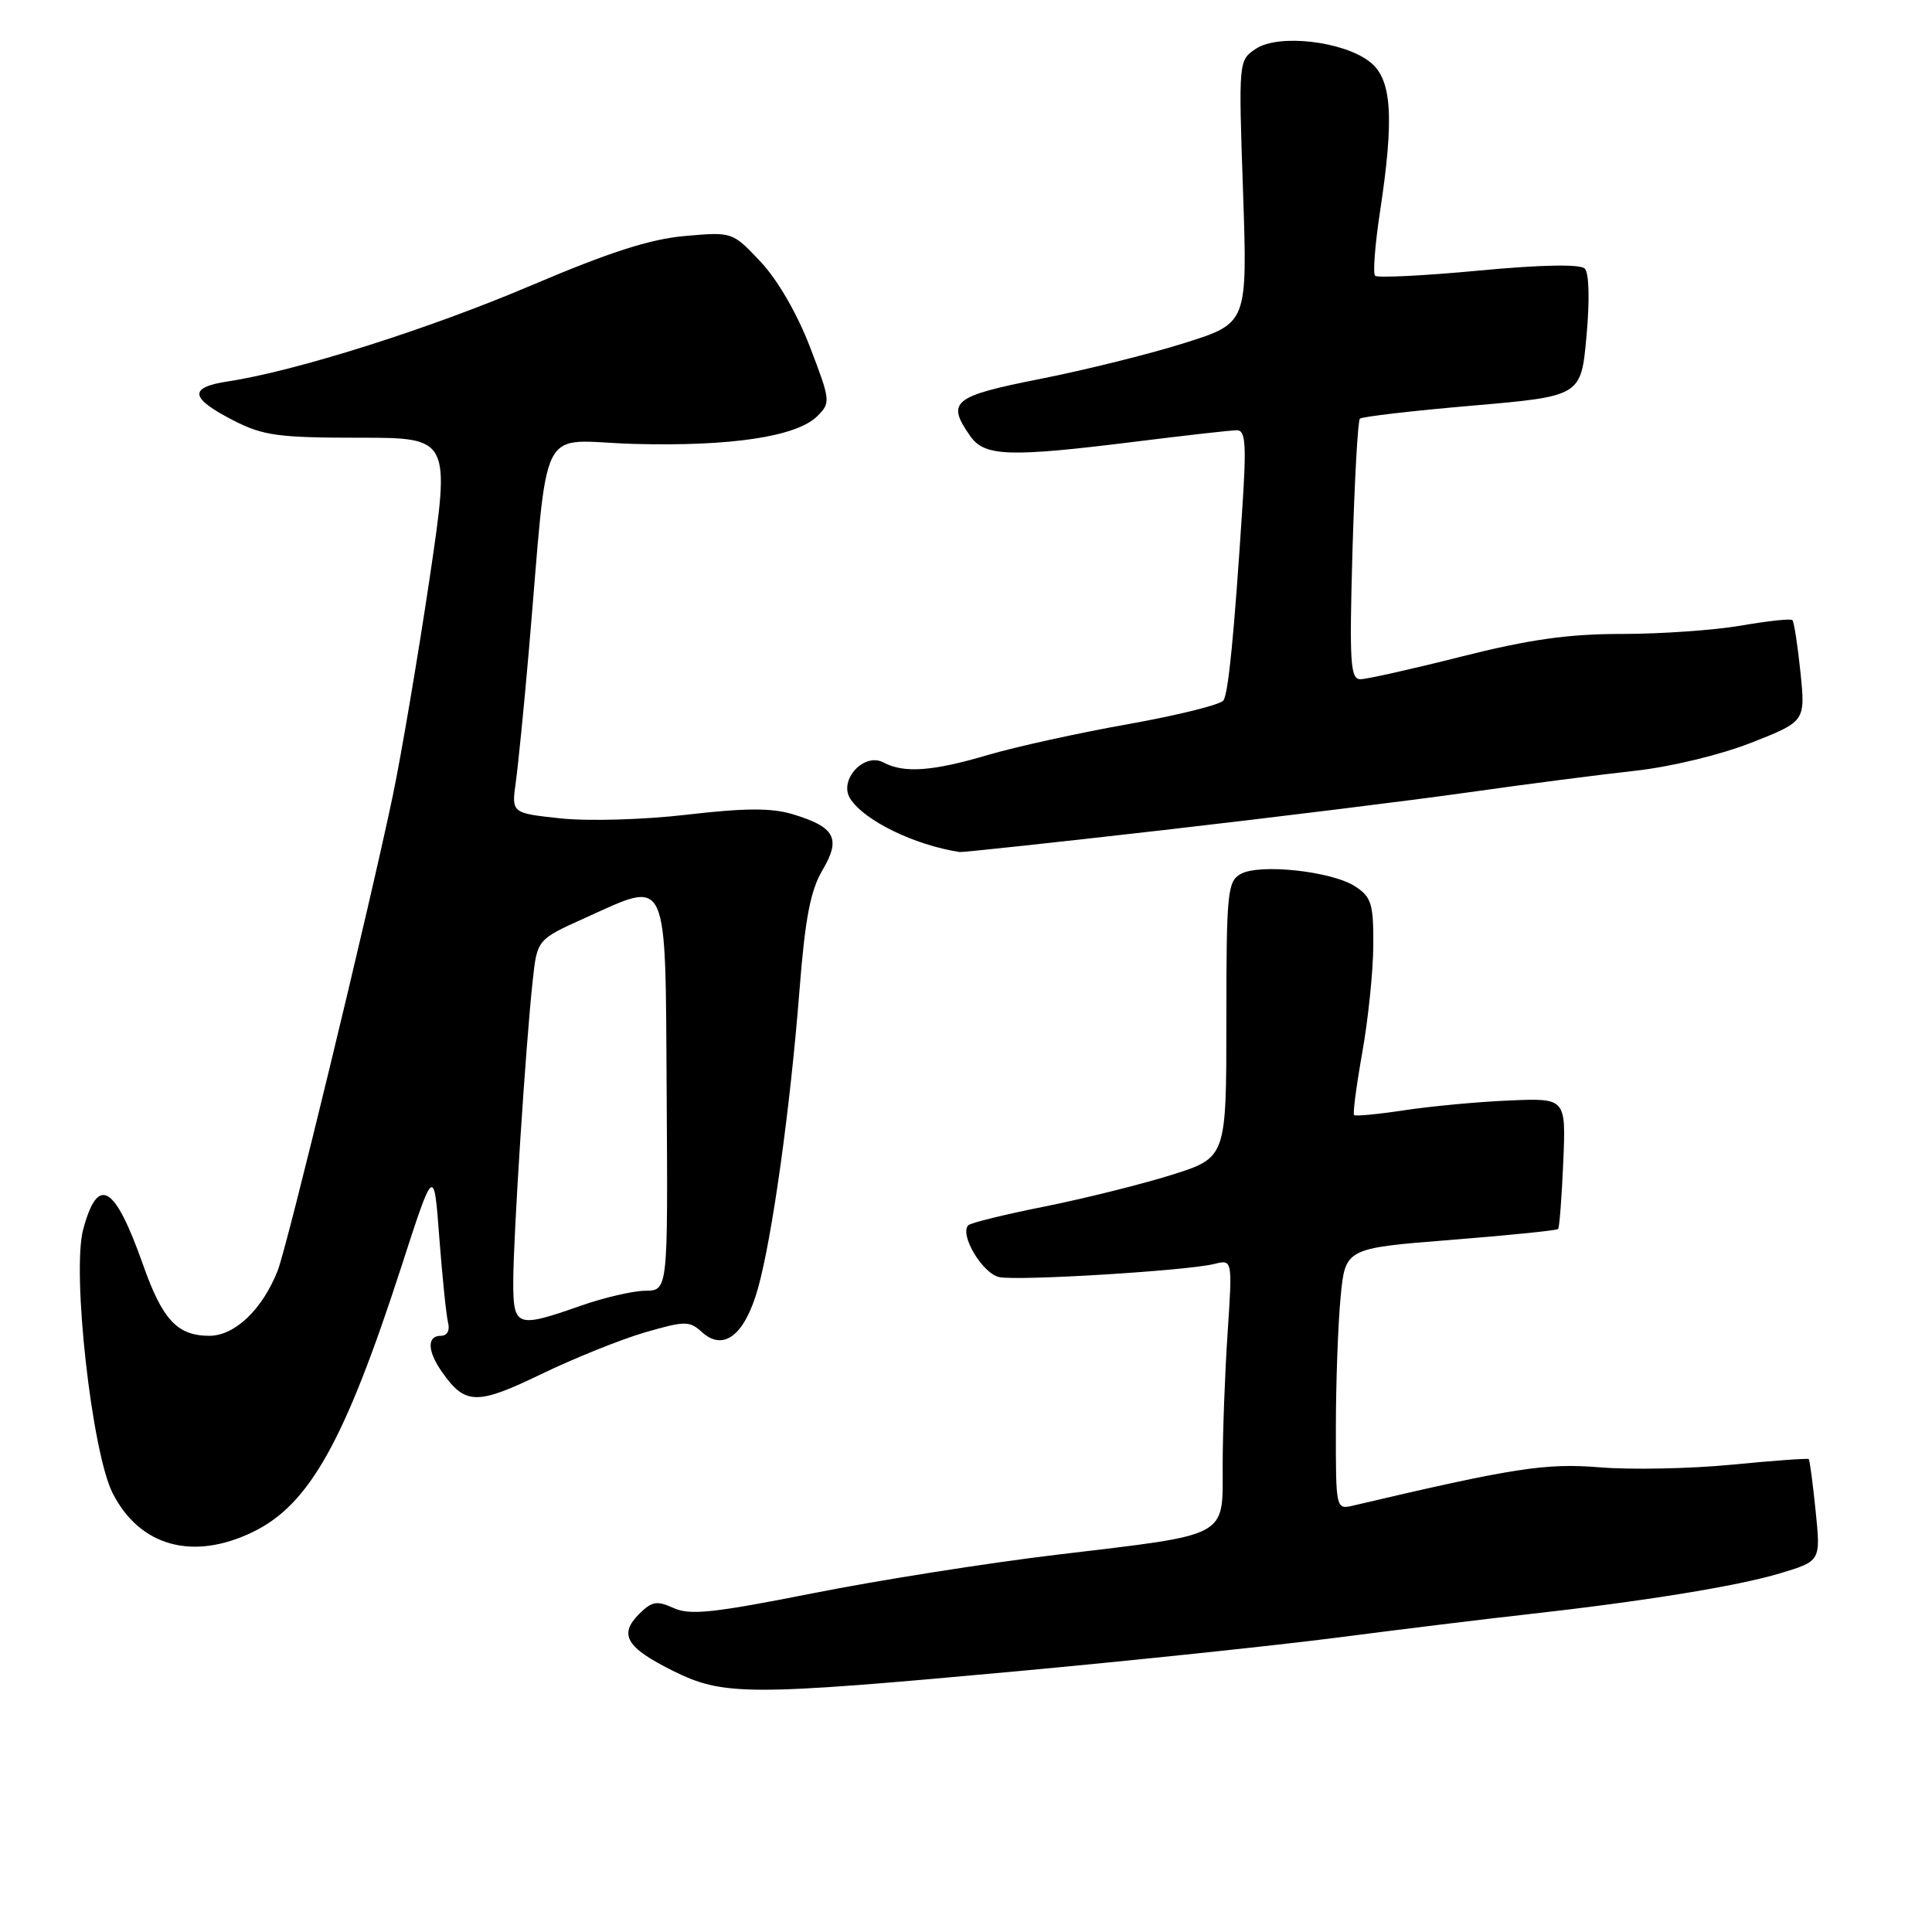 <?xml version="1.0" encoding="UTF-8" standalone="no"?>
<!DOCTYPE svg PUBLIC "-//W3C//DTD SVG 1.1//EN" "http://www.w3.org/Graphics/SVG/1.1/DTD/svg11.dtd" >
<svg xmlns="http://www.w3.org/2000/svg" xmlns:xlink="http://www.w3.org/1999/xlink" version="1.1" viewBox="0 0 256 256">
 <g >
 <path fill="currentColor"
d=" M 134.74 221.45 C 150.01 220.04 169.25 218.02 177.50 216.95 C 185.75 215.88 196.78 214.53 202.00 213.95 C 217.72 212.20 230.19 210.18 235.88 208.47 C 241.26 206.85 241.26 206.85 240.58 200.21 C 240.21 196.55 239.80 193.46 239.67 193.34 C 239.55 193.21 234.96 193.54 229.47 194.08 C 223.99 194.61 216.12 194.77 212.00 194.43 C 204.78 193.84 200.61 194.49 179.25 199.51 C 177.02 200.03 177.00 199.93 177.01 189.27 C 177.01 183.35 177.29 175.55 177.63 171.95 C 178.25 165.40 178.25 165.40 192.19 164.30 C 199.86 163.69 206.28 163.04 206.46 162.85 C 206.63 162.66 206.94 158.68 207.14 154.00 C 207.50 145.50 207.50 145.50 200.00 145.82 C 195.88 145.99 189.63 146.58 186.12 147.11 C 182.62 147.64 179.60 147.93 179.42 147.75 C 179.24 147.57 179.73 143.84 180.51 139.46 C 181.29 135.08 181.95 128.70 181.97 125.27 C 182.00 119.77 181.72 118.86 179.58 117.46 C 176.50 115.44 166.89 114.40 164.39 115.81 C 162.65 116.79 162.50 118.28 162.50 135.13 C 162.50 153.39 162.50 153.39 155.27 155.67 C 151.29 156.92 143.73 158.80 138.47 159.86 C 133.20 160.91 128.63 162.03 128.31 162.35 C 127.09 163.58 130.22 168.81 132.44 169.23 C 135.08 169.74 157.35 168.37 160.90 167.48 C 163.31 166.88 163.31 166.88 162.66 176.69 C 162.30 182.09 162.01 190.00 162.01 194.27 C 162.00 203.83 163.06 203.26 140.19 205.99 C 131.01 207.08 116.38 209.39 107.69 211.12 C 94.57 213.72 91.43 214.06 89.27 213.08 C 87.04 212.06 86.38 212.18 84.69 213.86 C 81.96 216.59 82.98 218.31 89.12 221.37 C 95.85 224.72 99.03 224.73 134.74 221.45 Z  M 33.52 202.99 C 40.98 199.38 45.67 191.00 53.13 168.00 C 57.50 154.50 57.50 154.50 58.21 164.00 C 58.61 169.22 59.13 174.29 59.37 175.25 C 59.64 176.30 59.25 177.00 58.41 177.00 C 56.56 177.00 56.62 179.01 58.55 181.77 C 61.63 186.17 63.17 186.21 71.69 182.09 C 76.06 179.98 82.24 177.49 85.42 176.56 C 90.79 175.01 91.35 175.00 93.02 176.52 C 95.88 179.11 98.69 176.91 100.43 170.73 C 102.32 163.99 104.72 146.82 105.94 131.16 C 106.68 121.70 107.39 118.00 108.98 115.30 C 111.47 111.09 110.66 109.58 105.01 107.88 C 102.20 107.04 98.67 107.06 91.03 107.95 C 85.29 108.62 77.94 108.83 74.28 108.44 C 67.77 107.74 67.77 107.74 68.35 103.62 C 68.66 101.35 69.43 93.65 70.05 86.50 C 72.79 54.90 71.00 58.46 84.00 58.82 C 96.90 59.17 105.59 57.85 108.31 55.13 C 110.08 53.37 110.05 53.07 107.32 45.96 C 105.62 41.54 103.02 37.05 100.77 34.67 C 97.05 30.72 97.04 30.72 90.77 31.27 C 86.16 31.67 80.76 33.41 70.39 37.82 C 56.82 43.60 39.24 49.16 30.20 50.54 C 24.92 51.34 25.14 52.75 31.01 55.75 C 34.87 57.72 36.95 58.00 47.56 58.00 C 59.69 58.00 59.69 58.00 56.91 76.75 C 55.37 87.06 53.19 99.92 52.07 105.32 C 48.95 120.25 38.08 165.12 36.79 168.38 C 34.75 173.53 31.11 177.00 27.74 177.00 C 23.51 177.00 21.53 174.89 18.97 167.63 C 15.20 156.95 12.98 155.63 11.02 162.91 C 9.50 168.56 12.17 192.45 14.93 197.86 C 18.52 204.91 25.56 206.85 33.52 202.99 Z  M 154.17 109.99 C 168.65 108.33 186.80 106.09 194.50 105.00 C 202.20 103.91 212.18 102.62 216.67 102.13 C 221.33 101.62 227.93 100.03 232.04 98.42 C 239.23 95.59 239.23 95.59 238.57 89.08 C 238.20 85.50 237.72 82.39 237.50 82.17 C 237.29 81.95 234.24 82.28 230.72 82.89 C 227.21 83.50 220.10 84.00 214.92 84.00 C 207.77 84.00 202.65 84.73 193.64 87.00 C 187.12 88.65 181.10 90.00 180.26 90.00 C 178.92 90.00 178.79 87.81 179.21 72.98 C 179.49 63.62 179.92 55.74 180.19 55.48 C 180.46 55.21 187.16 54.43 195.09 53.75 C 209.50 52.50 209.50 52.50 210.22 44.52 C 210.66 39.74 210.56 36.16 209.99 35.59 C 209.38 34.98 204.27 35.07 195.89 35.86 C 188.67 36.54 182.51 36.84 182.21 36.54 C 181.90 36.24 182.19 32.50 182.83 28.24 C 184.77 15.55 184.44 10.49 181.53 8.21 C 178.04 5.46 169.48 4.46 166.45 6.44 C 164.11 7.98 164.11 7.98 164.71 25.40 C 165.30 42.82 165.30 42.82 156.99 45.44 C 152.41 46.89 143.79 49.03 137.83 50.21 C 126.25 52.50 125.36 53.22 128.56 57.78 C 130.46 60.50 133.70 60.61 150.54 58.51 C 157.12 57.69 163.13 57.01 163.89 57.01 C 165.04 57.00 165.17 58.84 164.62 67.25 C 163.53 84.06 162.78 91.74 162.12 92.80 C 161.78 93.36 156.10 94.77 149.50 95.95 C 142.90 97.12 134.53 98.97 130.89 100.04 C 123.57 102.21 119.77 102.48 117.06 101.03 C 114.51 99.66 111.10 103.35 112.65 105.81 C 114.48 108.72 121.16 111.98 127.17 112.90 C 127.54 112.95 139.69 111.65 154.17 109.99 Z  M 68.01 169.75 C 68.02 163.86 69.66 138.44 70.58 130.00 C 71.17 124.50 71.17 124.50 77.46 121.66 C 88.73 116.59 88.15 115.34 88.34 145.25 C 88.50 171.00 88.50 171.00 85.50 171.03 C 83.85 171.05 80.03 171.94 77.00 173.00 C 68.41 176.02 68.00 175.87 68.01 169.75 Z "/>
</g>
</svg>